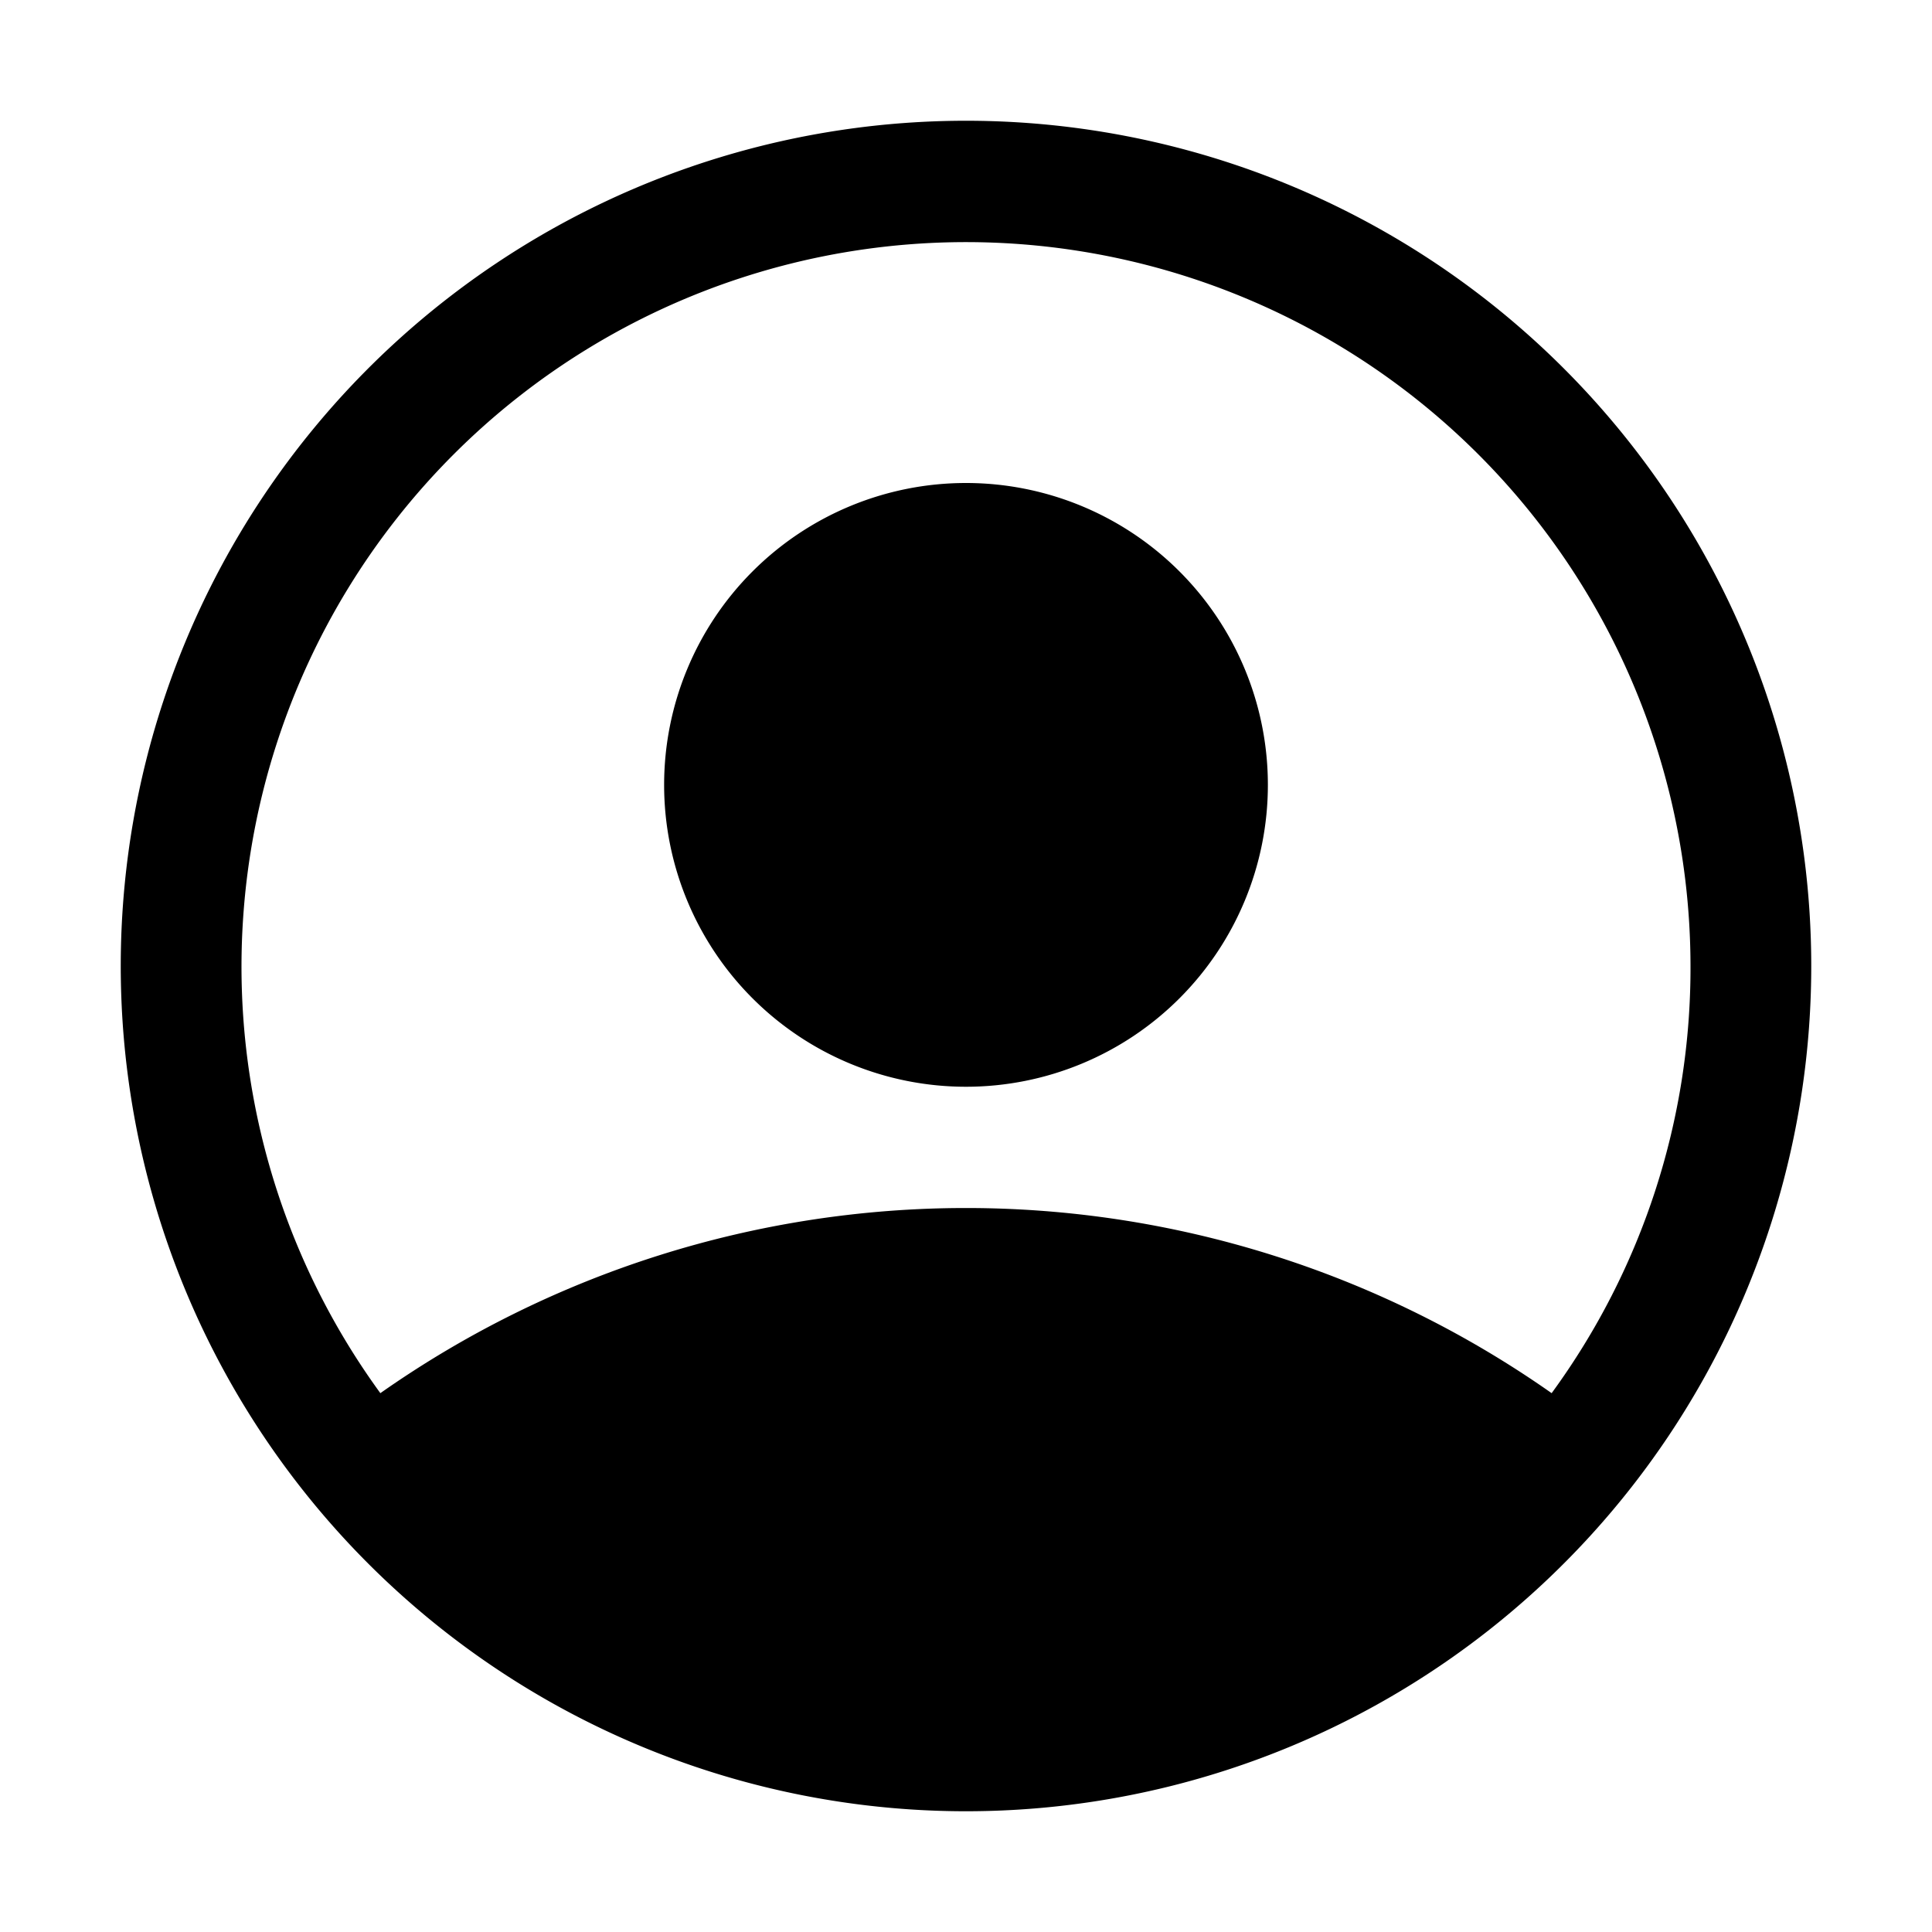 <svg xmlns="http://www.w3.org/2000/svg" viewBox="0 0 128 128"><path d="M84 52a20 20 0 1 1-20-20 20 20 0 0 1 20 20zm36 12A56 56 0 1 1 64 8a56 56 0 0 1 56 56zm-8 0a48 48 0 1 0-86.8 28.3 67.5 67.5 0 0 1 77.6 0A47.7 47.7 0 0 0 112 64z"/></svg>